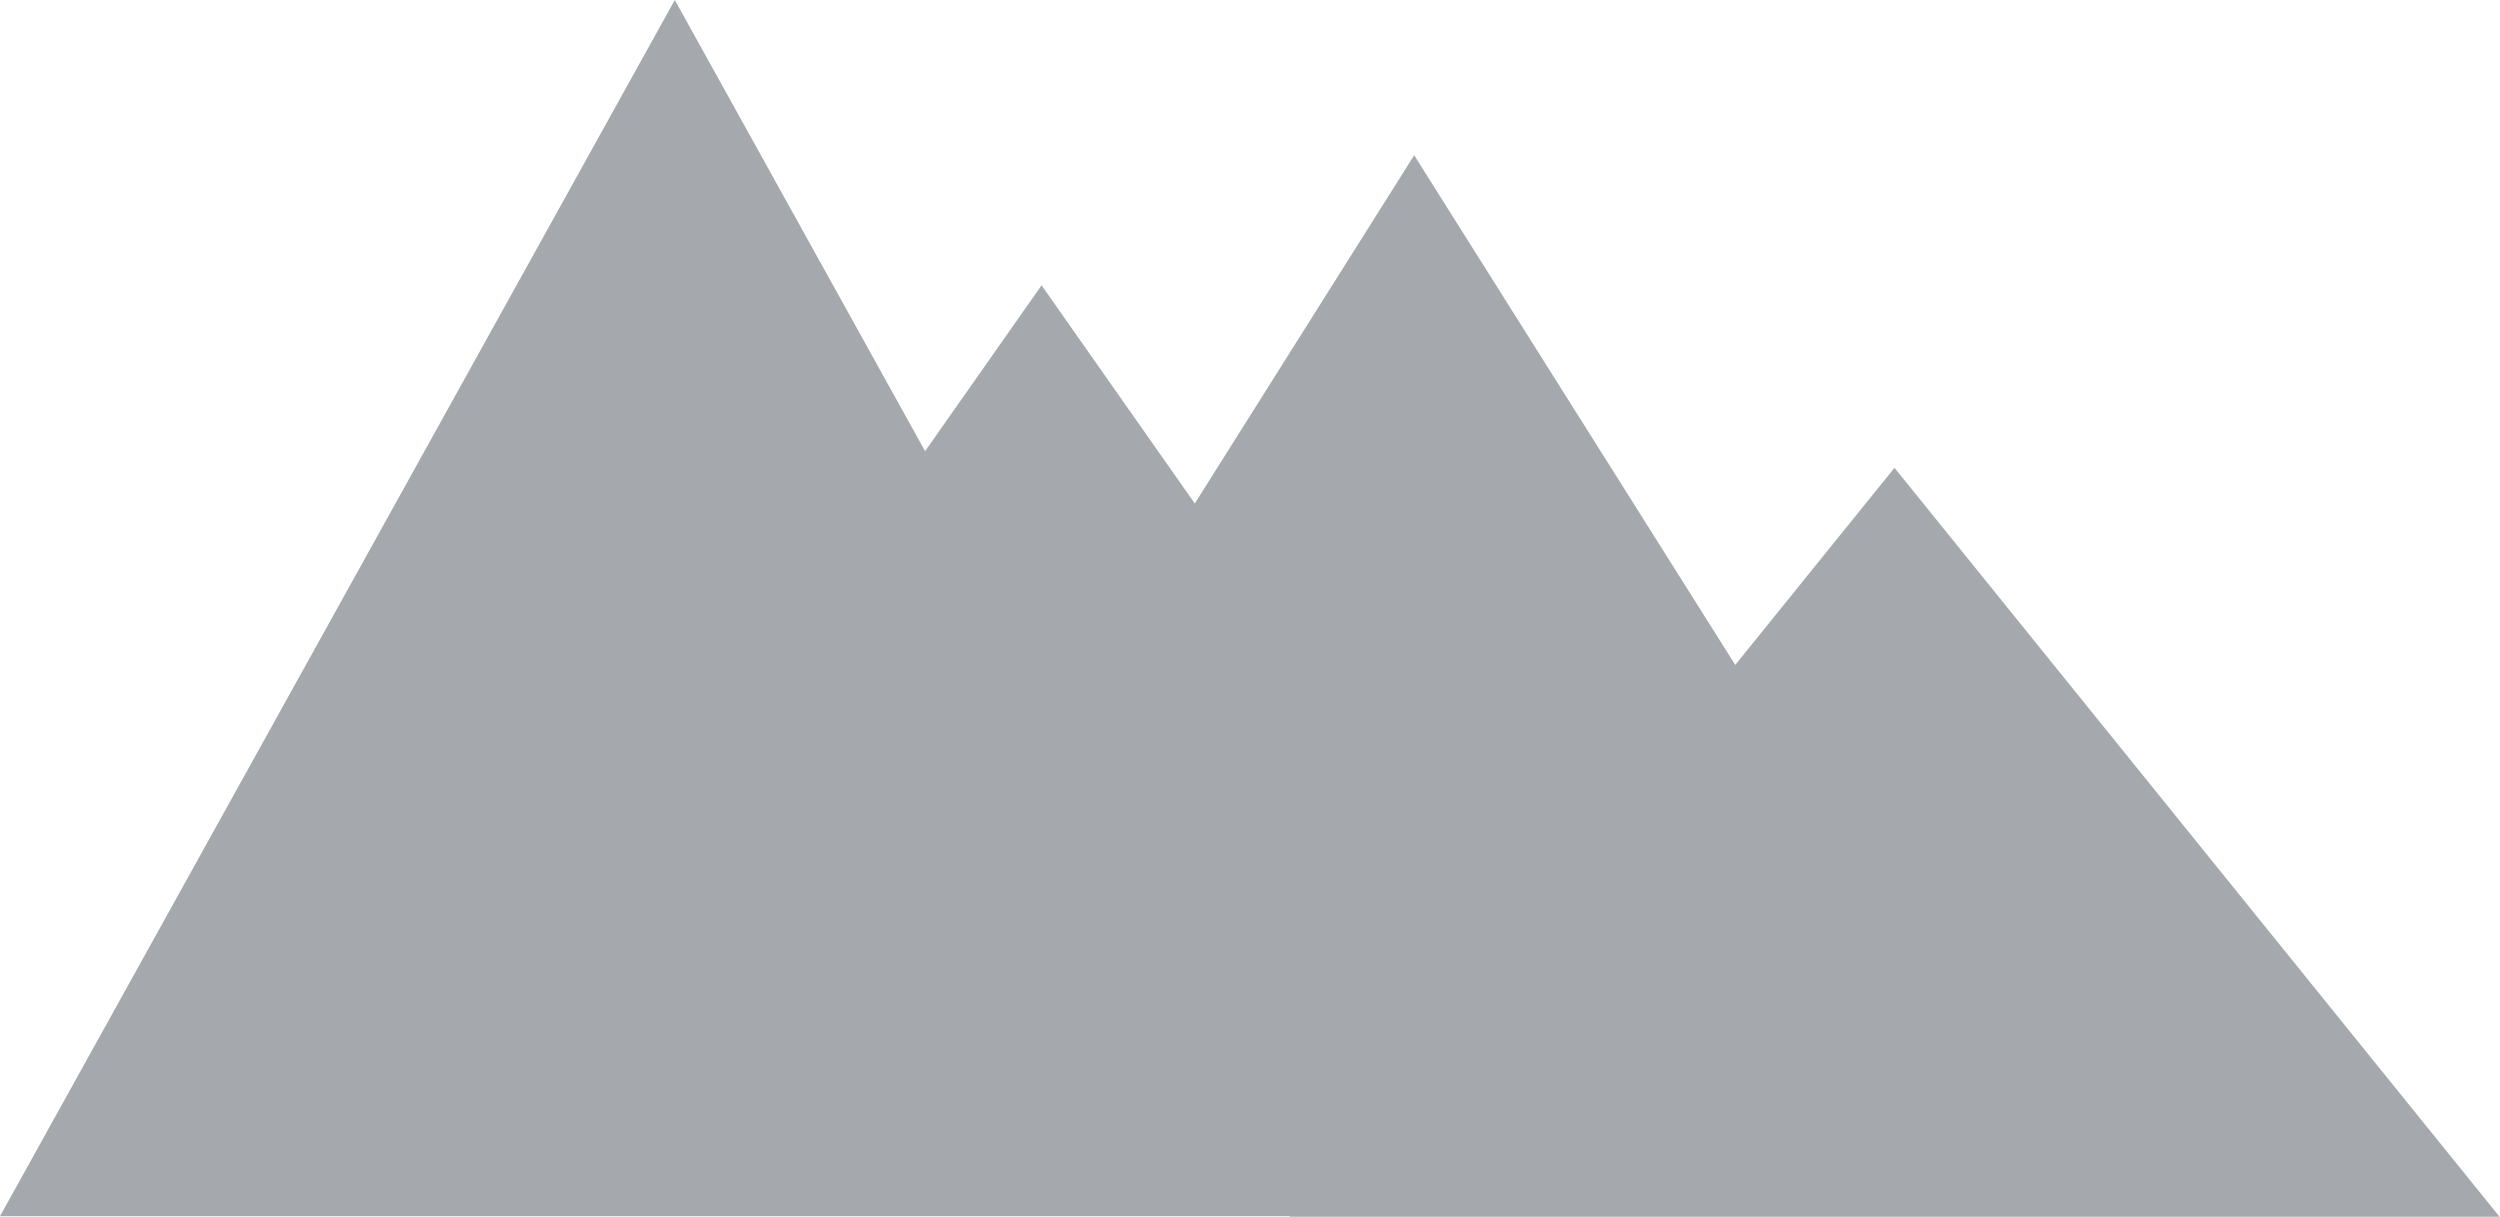 <svg width="1202" height="585" viewBox="0 0 1202 585" fill="none" xmlns="http://www.w3.org/2000/svg">
<path fill-rule="evenodd" clip-rule="evenodd" d="M444.788 216.918L324.436 0L0 584.748H620.17L619.967 585H1201.77L910.868 224.922L834.31 319.685L679.934 74.638L574.449 242.078L500.785 137.172L444.788 216.918Z" fill="#A5A9AD"/>
</svg>
